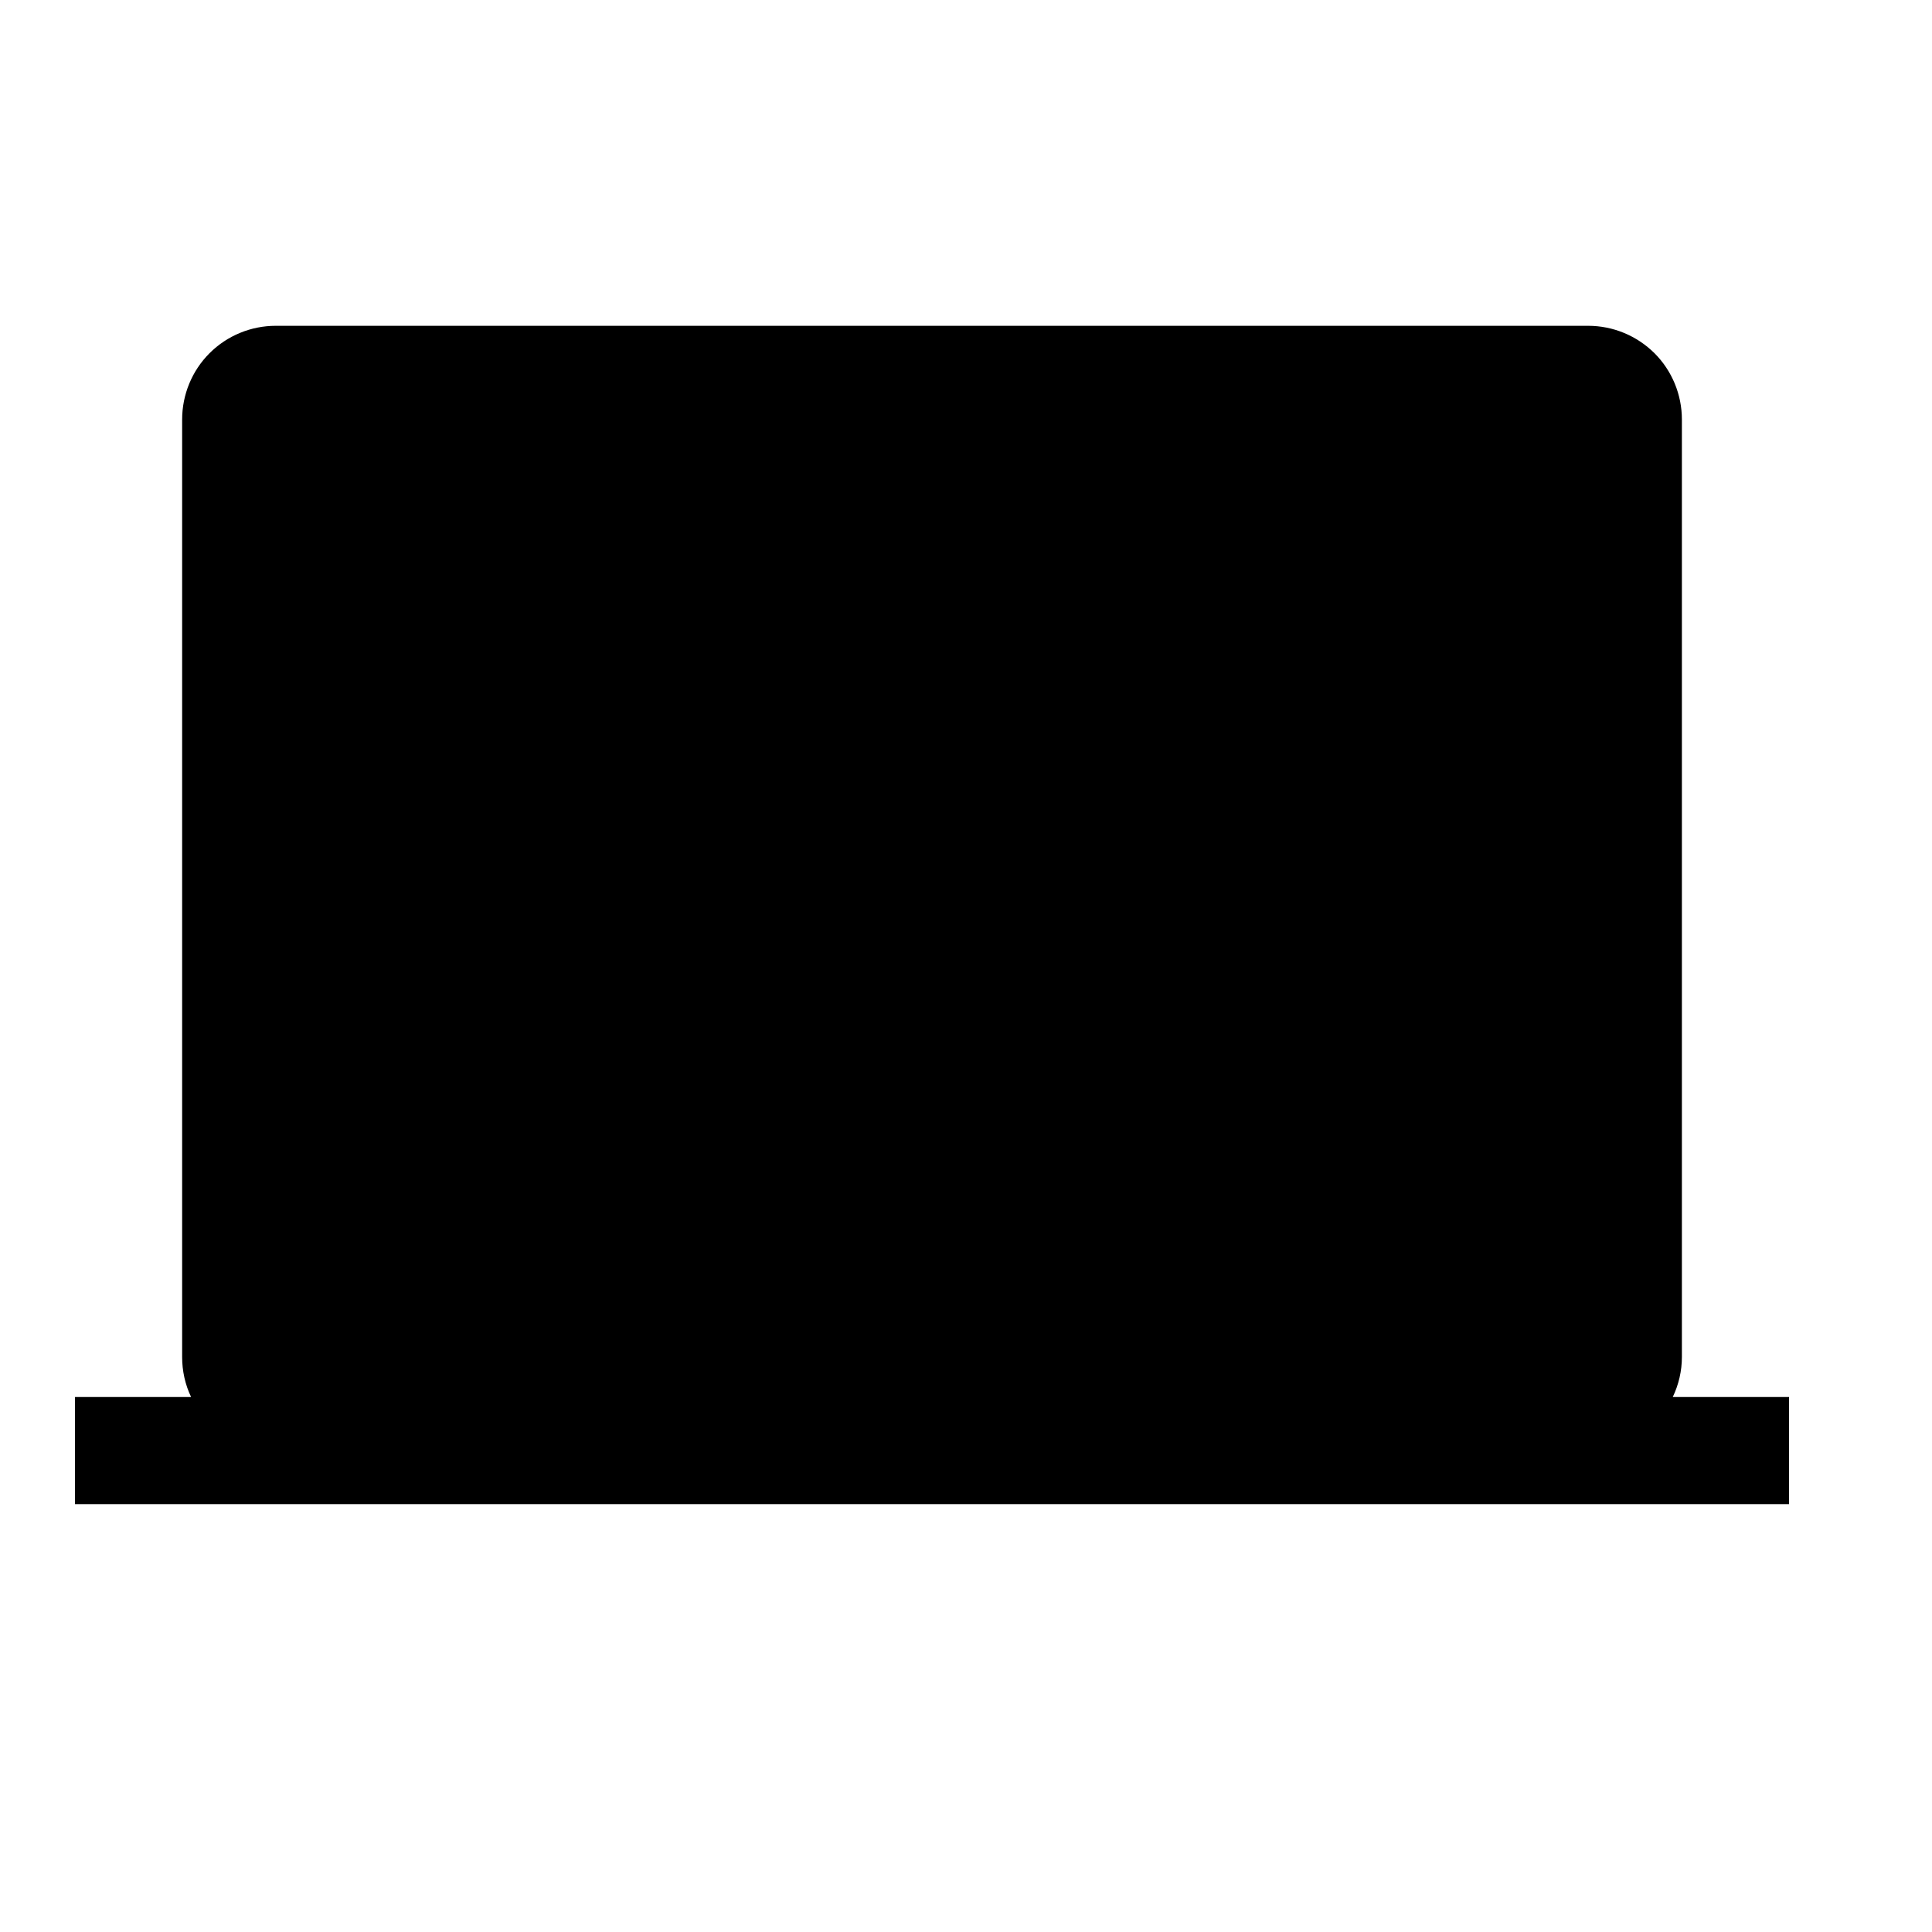 <svg width="11" height="11" viewBox="0 0 11 11" fill="none" xmlns="http://www.w3.org/2000/svg">
<g clip-path="url(#clip0_201_11248)">
<path d="M9.524 7.954C9.558 7.883 9.576 7.805 9.576 7.726V2.389C9.576 2.247 9.52 2.111 9.42 2.011C9.319 1.911 9.184 1.855 9.042 1.855H1.57C1.429 1.855 1.293 1.911 1.193 2.011C1.093 2.111 1.037 2.247 1.037 2.389V7.726C1.037 7.805 1.054 7.883 1.088 7.954H0.427V8.564H10.186V7.954H9.524Z" fill="black"/>
</g>
<defs>
<clipPath id="clip0_201_11248">
<rect width="9.759" height="9.759" fill="white" transform="translate(0.427 0.33)"/>
</clipPath>
</defs>
</svg>
